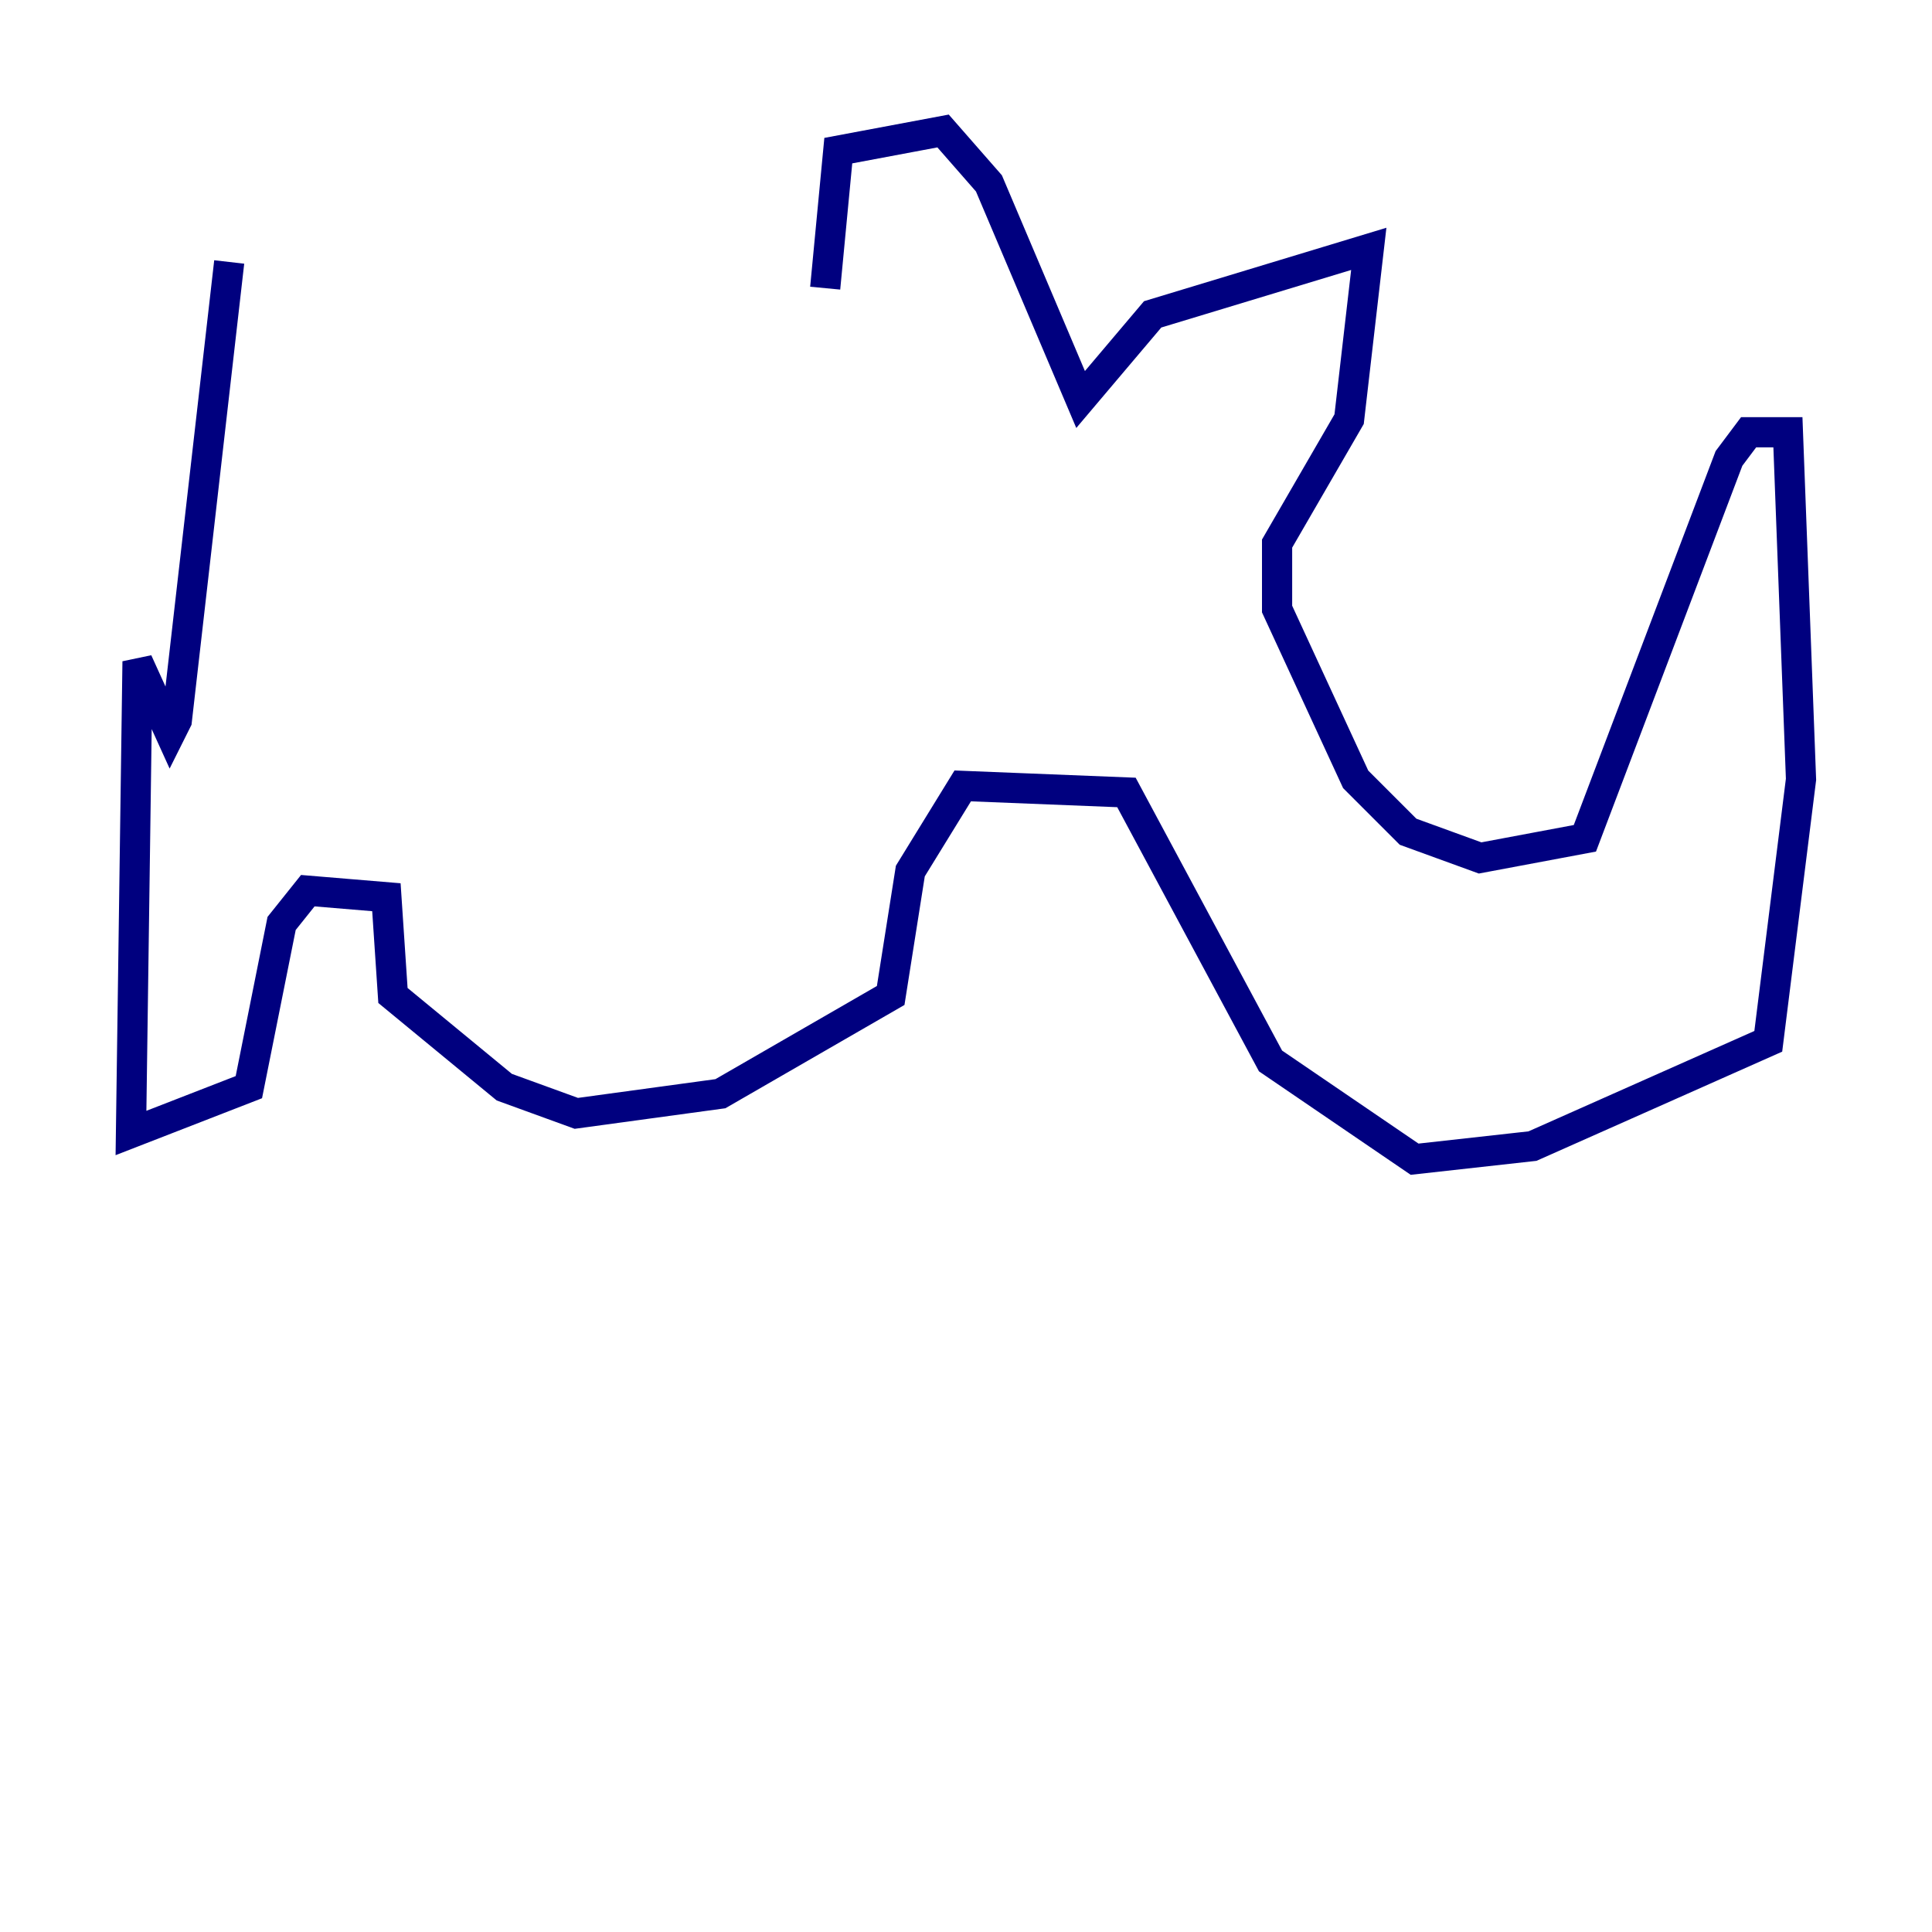 <?xml version="1.0" encoding="utf-8" ?>
<svg baseProfile="tiny" height="128" version="1.2" viewBox="0,0,128,128" width="128" xmlns="http://www.w3.org/2000/svg" xmlns:ev="http://www.w3.org/2001/xml-events" xmlns:xlink="http://www.w3.org/1999/xlink"><defs /><polyline fill="none" points="54.671,19.091 55.539,9.98 62.481,8.678 65.519,12.149 71.593,26.468 76.366,20.827 90.685,16.488 89.383,27.77 84.61,36.014 84.61,40.352 89.817,51.634 93.288,55.105 98.061,56.841 105.003,55.539 114.549,30.373 115.851,28.637 118.454,28.637 119.322,51.634 117.153,68.99 101.532,75.932 93.722,76.8 84.176,70.291 74.63,52.502 63.783,52.068 60.312,57.709 59.01,65.953 47.729,72.461 38.183,73.763 33.41,72.027 26.034,65.953 25.6,59.444 20.393,59.01 18.658,61.18 16.488,72.027 8.678,75.064 9.112,43.824 11.281,48.597 11.715,47.729 15.186,17.356" stroke="#00007f" stroke-width="2" /></svg>
